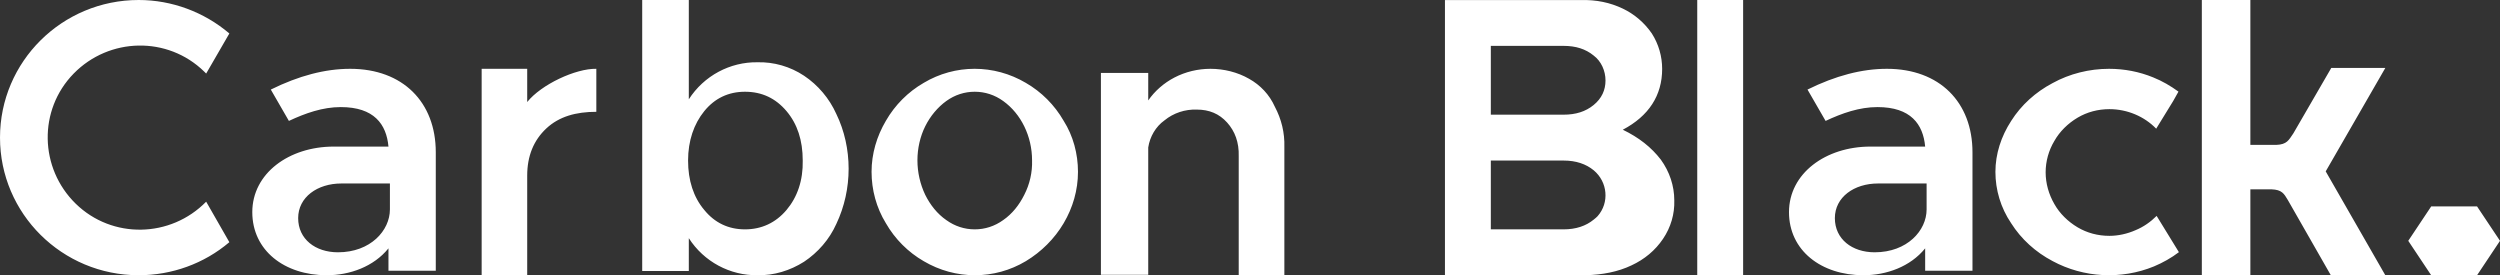 <?xml version="1.0" encoding="UTF-8"?>
<svg width="109px" height="12px" viewBox="0 0 109 12" version="1.1" xmlns="http://www.w3.org/2000/svg" xmlns:xlink="http://www.w3.org/1999/xlink">
    <rect x="0" y="0" width="109" height="12" fill="#333333" stroke="none"/>
    <!-- Generator: sketchtool 60.1 (101010) - https://sketch.com -->
    <title>BC4DA523-EED6-410C-9CC5-BA2F05E9C0C1</title>
    <desc>Created with sketchtool.</desc>
    <g id="End-User" stroke="none" stroke-width="1" fill="none" fill-rule="evenodd">
        <g id="5.data_source_27Nov" transform="translate(-465, -496)" fill="#FFFFFF" fill-rule="nonzero">
            <g id="datasource" transform="translate(100, 226)">
                <g id="datasource3" transform="translate(355, 260)">
                    <path d="M118,19 L116,19 L115,20.5 L116,22 L118,22 L119,20.5 L118,19 L118,19 Z M114,12.963 L111.643,12.963 L109.991,15.814 C109.787,16.112 109.712,16.298 109.248,16.317 L108.116,16.317 L108.116,10 L106,10 L106,22 L108.116,22 L108.116,18.255 L109.044,18.255 C109.49,18.273 109.582,18.441 109.749,18.72 L111.624,22 L114,22 L111.401,17.472 L114,12.963 Z M104.981,13.995 C104.638,13.746 104.276,13.533 103.876,13.373 C103.267,13.124 102.619,13 101.952,13 C101.095,13 100.238,13.213 99.495,13.622 C98.752,14.013 98.124,14.581 97.686,15.274 C97.248,15.949 97,16.713 97,17.494 C97,18.276 97.229,19.057 97.686,19.732 C98.124,20.425 98.752,20.994 99.495,21.384 C100.848,22.113 102.486,22.201 103.914,21.615 C104.295,21.455 104.676,21.242 105,20.994 L104.029,19.413 C103.762,19.679 103.457,19.892 103.114,20.034 C102.752,20.194 102.352,20.283 101.971,20.283 C101.476,20.283 101,20.159 100.581,19.91 C100.162,19.661 99.8,19.306 99.571,18.897 C99.324,18.471 99.19,17.992 99.19,17.512 C99.19,17.032 99.324,16.553 99.571,16.144 C99.8,15.736 100.162,15.38 100.581,15.132 C101,14.883 101.476,14.759 101.971,14.759 C102.752,14.759 103.495,15.078 104.01,15.611 L104.752,14.403 L104.981,13.995 Z M92.269,13 C91.175,13 90.027,13.302 88.807,13.905 L89.596,15.272 C90.314,14.935 91.067,14.669 91.857,14.669 C93.309,14.669 93.848,15.414 93.937,16.391 L91.552,16.391 C89.596,16.391 88,17.562 88,19.249 C88,20.917 89.399,22 91.247,22 C92.251,22 93.291,21.627 93.937,20.828 L93.937,21.805 L96,21.805 L96,16.639 C96,14.456 94.565,13 92.269,13 L92.269,13 Z M94,19.132 C94,20.046 93.16,21 91.735,21 C90.749,21 90,20.424 90,19.51 C90,18.596 90.84,18 91.881,18 L94,18 L94,19.132 Z M84,10 L86,10 L86,22 L84,22 L84,10 Z M80.754,15.656 C81.886,15.059 82.47,14.163 82.47,13.006 C82.47,12.465 82.319,11.924 82.018,11.457 C81.697,10.991 81.263,10.618 80.754,10.375 C80.207,10.114 79.603,9.983 78.905,10.002 L73,10.002 L73,22 L79.131,22 C79.867,21.981 80.546,21.851 81.131,21.571 C81.697,21.31 82.169,20.918 82.508,20.414 C82.848,19.91 83.017,19.332 82.999,18.735 C82.999,18.1 82.791,17.484 82.414,16.962 C81.999,16.421 81.452,15.992 80.754,15.656 L80.754,15.656 Z M75,12 L78.167,12 C78.704,12 79.13,12.134 79.481,12.42 C79.815,12.669 80,13.089 80,13.51 C80,13.93 79.833,14.293 79.481,14.58 C79.13,14.866 78.704,15 78.167,15 L75,15 L75,12 Z M79.487,19.574 C79.149,19.852 78.711,20 78.171,20 L75,20 L75,17 L78.171,17 C78.711,17 79.149,17.148 79.487,17.426 C80.094,17.934 80.178,18.836 79.655,19.426 C79.622,19.459 79.554,19.525 79.487,19.574 L79.487,19.574 Z M64.46,13.435 C63.954,13.145 63.356,13 62.777,13 C62.234,13 61.692,13.127 61.203,13.381 C60.751,13.617 60.352,13.962 60.063,14.379 L60.063,13.181 L58,13.181 L58,21.982 L60.063,21.982 L60.063,16.429 C60.135,15.958 60.389,15.522 60.769,15.25 C61.167,14.923 61.674,14.76 62.18,14.778 C62.723,14.778 63.157,14.96 63.501,15.341 C63.845,15.722 64.026,16.212 64.008,16.81 L64.008,22 L65.998,22 L65.998,16.411 C66.017,15.794 65.872,15.196 65.582,14.651 C65.347,14.125 64.949,13.708 64.46,13.435 Z M54.728,13.614 C53.341,12.795 51.642,12.795 50.272,13.614 C49.595,14.005 49.023,14.574 48.624,15.268 C48.225,15.944 48,16.708 48,17.491 C48,18.274 48.208,19.056 48.624,19.732 C49.023,20.426 49.595,20.995 50.272,21.386 C51.659,22.205 53.358,22.205 54.728,21.386 C55.405,20.977 55.977,20.408 56.376,19.732 C56.775,19.056 57,18.292 57,17.491 C57,16.708 56.792,15.926 56.376,15.268 C55.977,14.574 55.405,14.005 54.728,13.614 L54.728,13.614 Z M54.658,18.495 C54.437,18.939 54.131,19.325 53.74,19.595 C53.366,19.865 52.941,20 52.499,20 C52.057,20 51.632,19.865 51.258,19.595 C50.867,19.325 50.561,18.939 50.34,18.495 C50.119,18.032 50,17.511 50,16.99 C50,16.469 50.119,15.949 50.34,15.505 C50.561,15.061 50.884,14.675 51.258,14.405 C51.632,14.135 52.057,14 52.499,14 C52.941,14 53.366,14.135 53.74,14.405 C54.522,14.965 54.998,15.949 54.998,16.99 C55.015,17.511 54.896,18.032 54.658,18.495 L54.658,18.495 Z M45.057,13.302 C44.451,12.899 43.739,12.697 43.026,12.715 C41.832,12.697 40.691,13.302 40.032,14.33 L40.032,10 L38,10 L38,21.815 L40.032,21.815 L40.032,20.384 C40.691,21.412 41.832,22.017 43.026,21.999 C43.739,22.017 44.451,21.797 45.057,21.412 C45.663,21.008 46.162,20.439 46.465,19.761 C46.822,19.008 47,18.183 47,17.357 C47,16.532 46.822,15.706 46.465,14.972 C46.162,14.293 45.663,13.706 45.057,13.302 L45.057,13.302 Z M44.293,19.154 C43.822,19.712 43.206,20 42.481,20 C41.757,20 41.159,19.712 40.706,19.154 C40.235,18.596 40,17.865 40,17 C40,16.135 40.254,15.404 40.706,14.846 C41.159,14.288 41.757,14 42.481,14 C43.224,14 43.822,14.288 44.293,14.846 C44.764,15.404 44.999,16.115 44.999,17 C45.017,17.865 44.764,18.596 44.293,19.154 L44.293,19.154 Z M32.986,14.448 L32.986,13 L31,13 L31,22 L32.986,22 L32.986,17.658 C32.986,16.804 33.265,16.118 33.822,15.598 C34.38,15.079 35.111,14.875 36,14.875 L36,13 C35.094,12.982 33.596,13.687 32.986,14.448 L32.986,14.448 Z M25.269,13 C24.175,13 23.027,13.302 21.807,13.905 L22.596,15.272 C23.314,14.935 24.067,14.669 24.857,14.669 C26.309,14.669 26.848,15.414 26.937,16.391 L24.552,16.391 C22.596,16.391 21,17.562 21,19.249 C21,20.917 22.399,22 24.247,22 C25.251,22 26.291,21.627 26.937,20.828 L26.937,21.805 L29,21.805 L29,16.639 C29,14.456 27.565,13 25.269,13 L25.269,13 Z M27,19.132 C27,20.046 26.16,21 24.735,21 C23.749,21 23,20.424 23,19.51 C23,18.596 23.84,18 24.881,18 L27,18 L27,19.132 Z M18.989,18.793 C17.437,20.378 14.892,20.432 13.303,18.883 C11.715,17.333 11.661,14.793 13.213,13.207 C14.765,11.622 17.31,11.568 18.899,13.117 C18.935,13.153 18.953,13.171 18.989,13.207 L20,11.459 C18.899,10.523 17.491,10 16.047,10 C12.708,10 10,12.685 10,16 C10,19.315 12.708,22 16.047,22 C17.491,22 18.899,21.495 20,20.559 L18.989,18.793 Z" id="Shape"></path>
                </g>
            </g>
        </g>
    </g>
</svg>